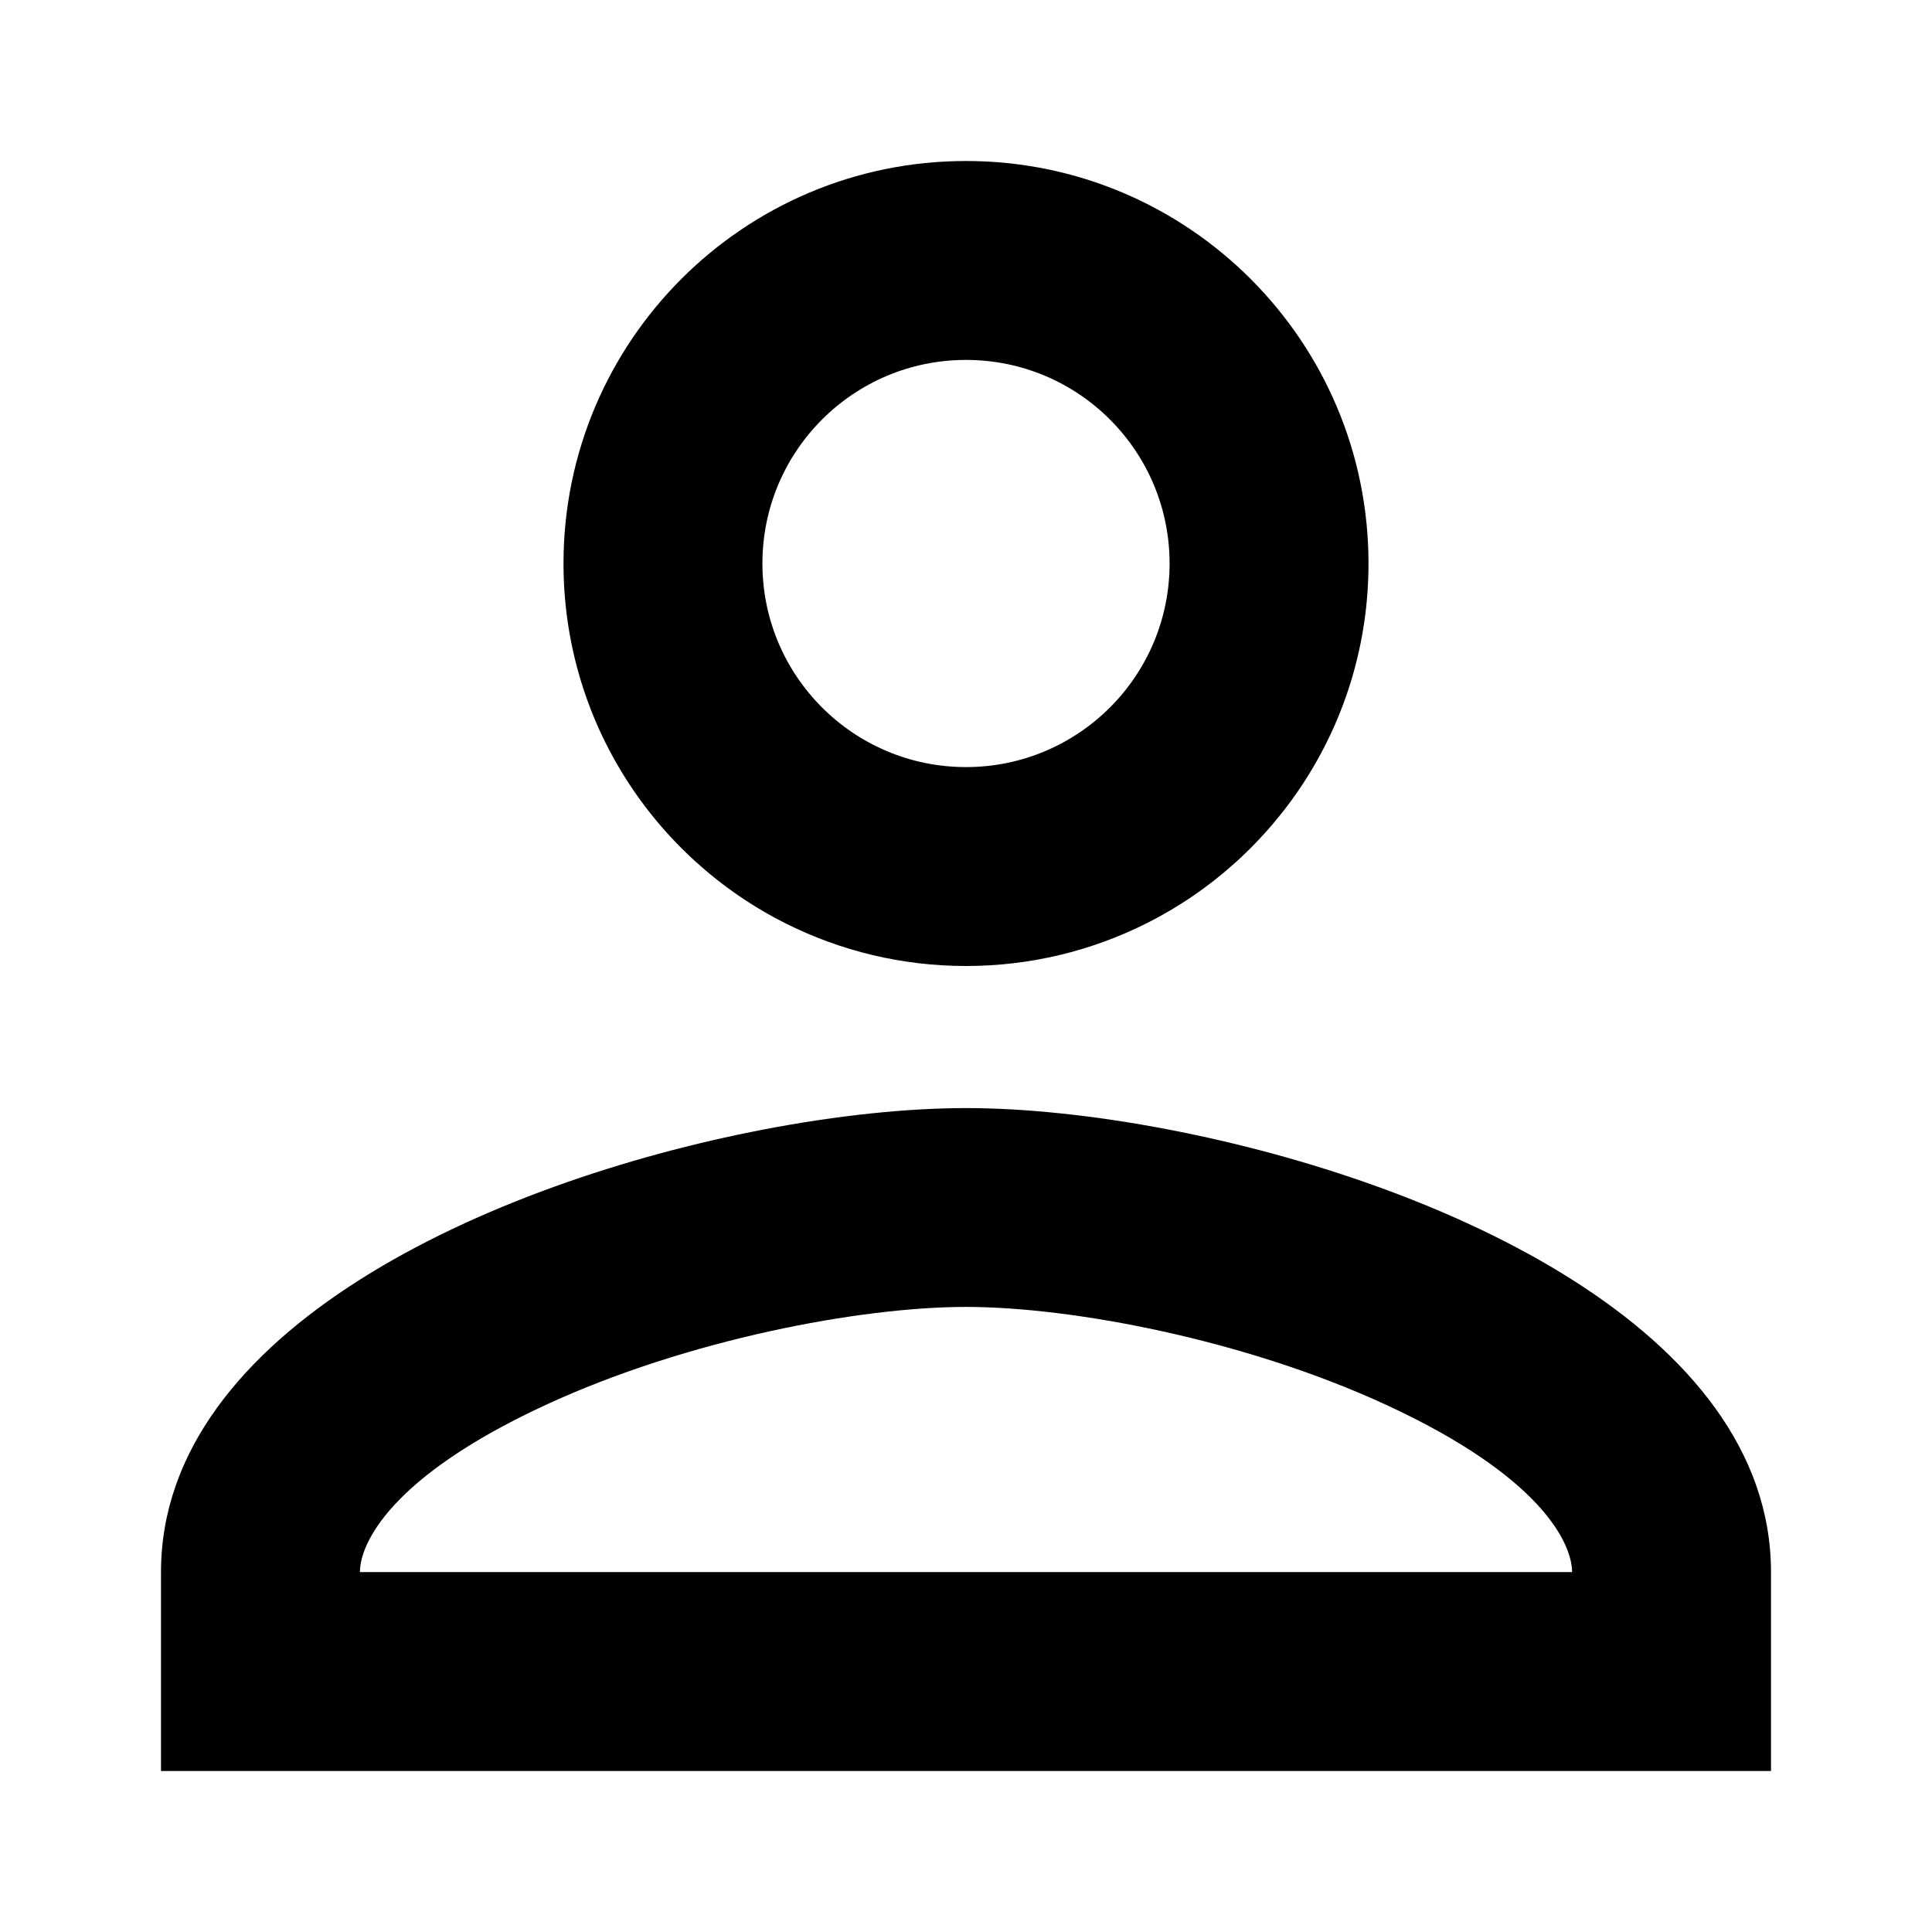 <svg width="24" height="24" viewBox="0 0 24 24" fill="none" xmlns="http://www.w3.org/2000/svg">
<path fill-rule="evenodd" clip-rule="evenodd" d="M9.476 14.033C6.096 14.684 2 16.519 2 19.529V22H4.471H19.529H22V19.529C22 16.519 17.904 14.684 14.524 14.033C13.596 13.854 12.721 13.765 12 13.765C11.279 13.765 10.404 13.854 9.476 14.033ZM9.77 11.476C10.441 11.811 11.199 12 12 12C12.801 12 13.559 11.811 14.23 11.476C15.872 10.657 17 8.96 17 7C17 4.239 14.761 2 12 2C9.239 2 7 4.239 7 7C7 8.96 8.128 10.657 9.77 11.476ZM19.529 19.529C19.529 19.189 19.172 18.353 17.218 17.451C15.46 16.639 13.313 16.235 12 16.235C10.687 16.235 8.54 16.639 6.782 17.451C4.828 18.353 4.471 19.189 4.471 19.529H19.529ZM12 4.471C10.603 4.471 9.471 5.603 9.471 7C9.471 8.397 10.603 9.529 12 9.529C13.397 9.529 14.529 8.397 14.529 7C14.529 5.603 13.397 4.471 12 4.471Z" fill="black"/>
</svg>
